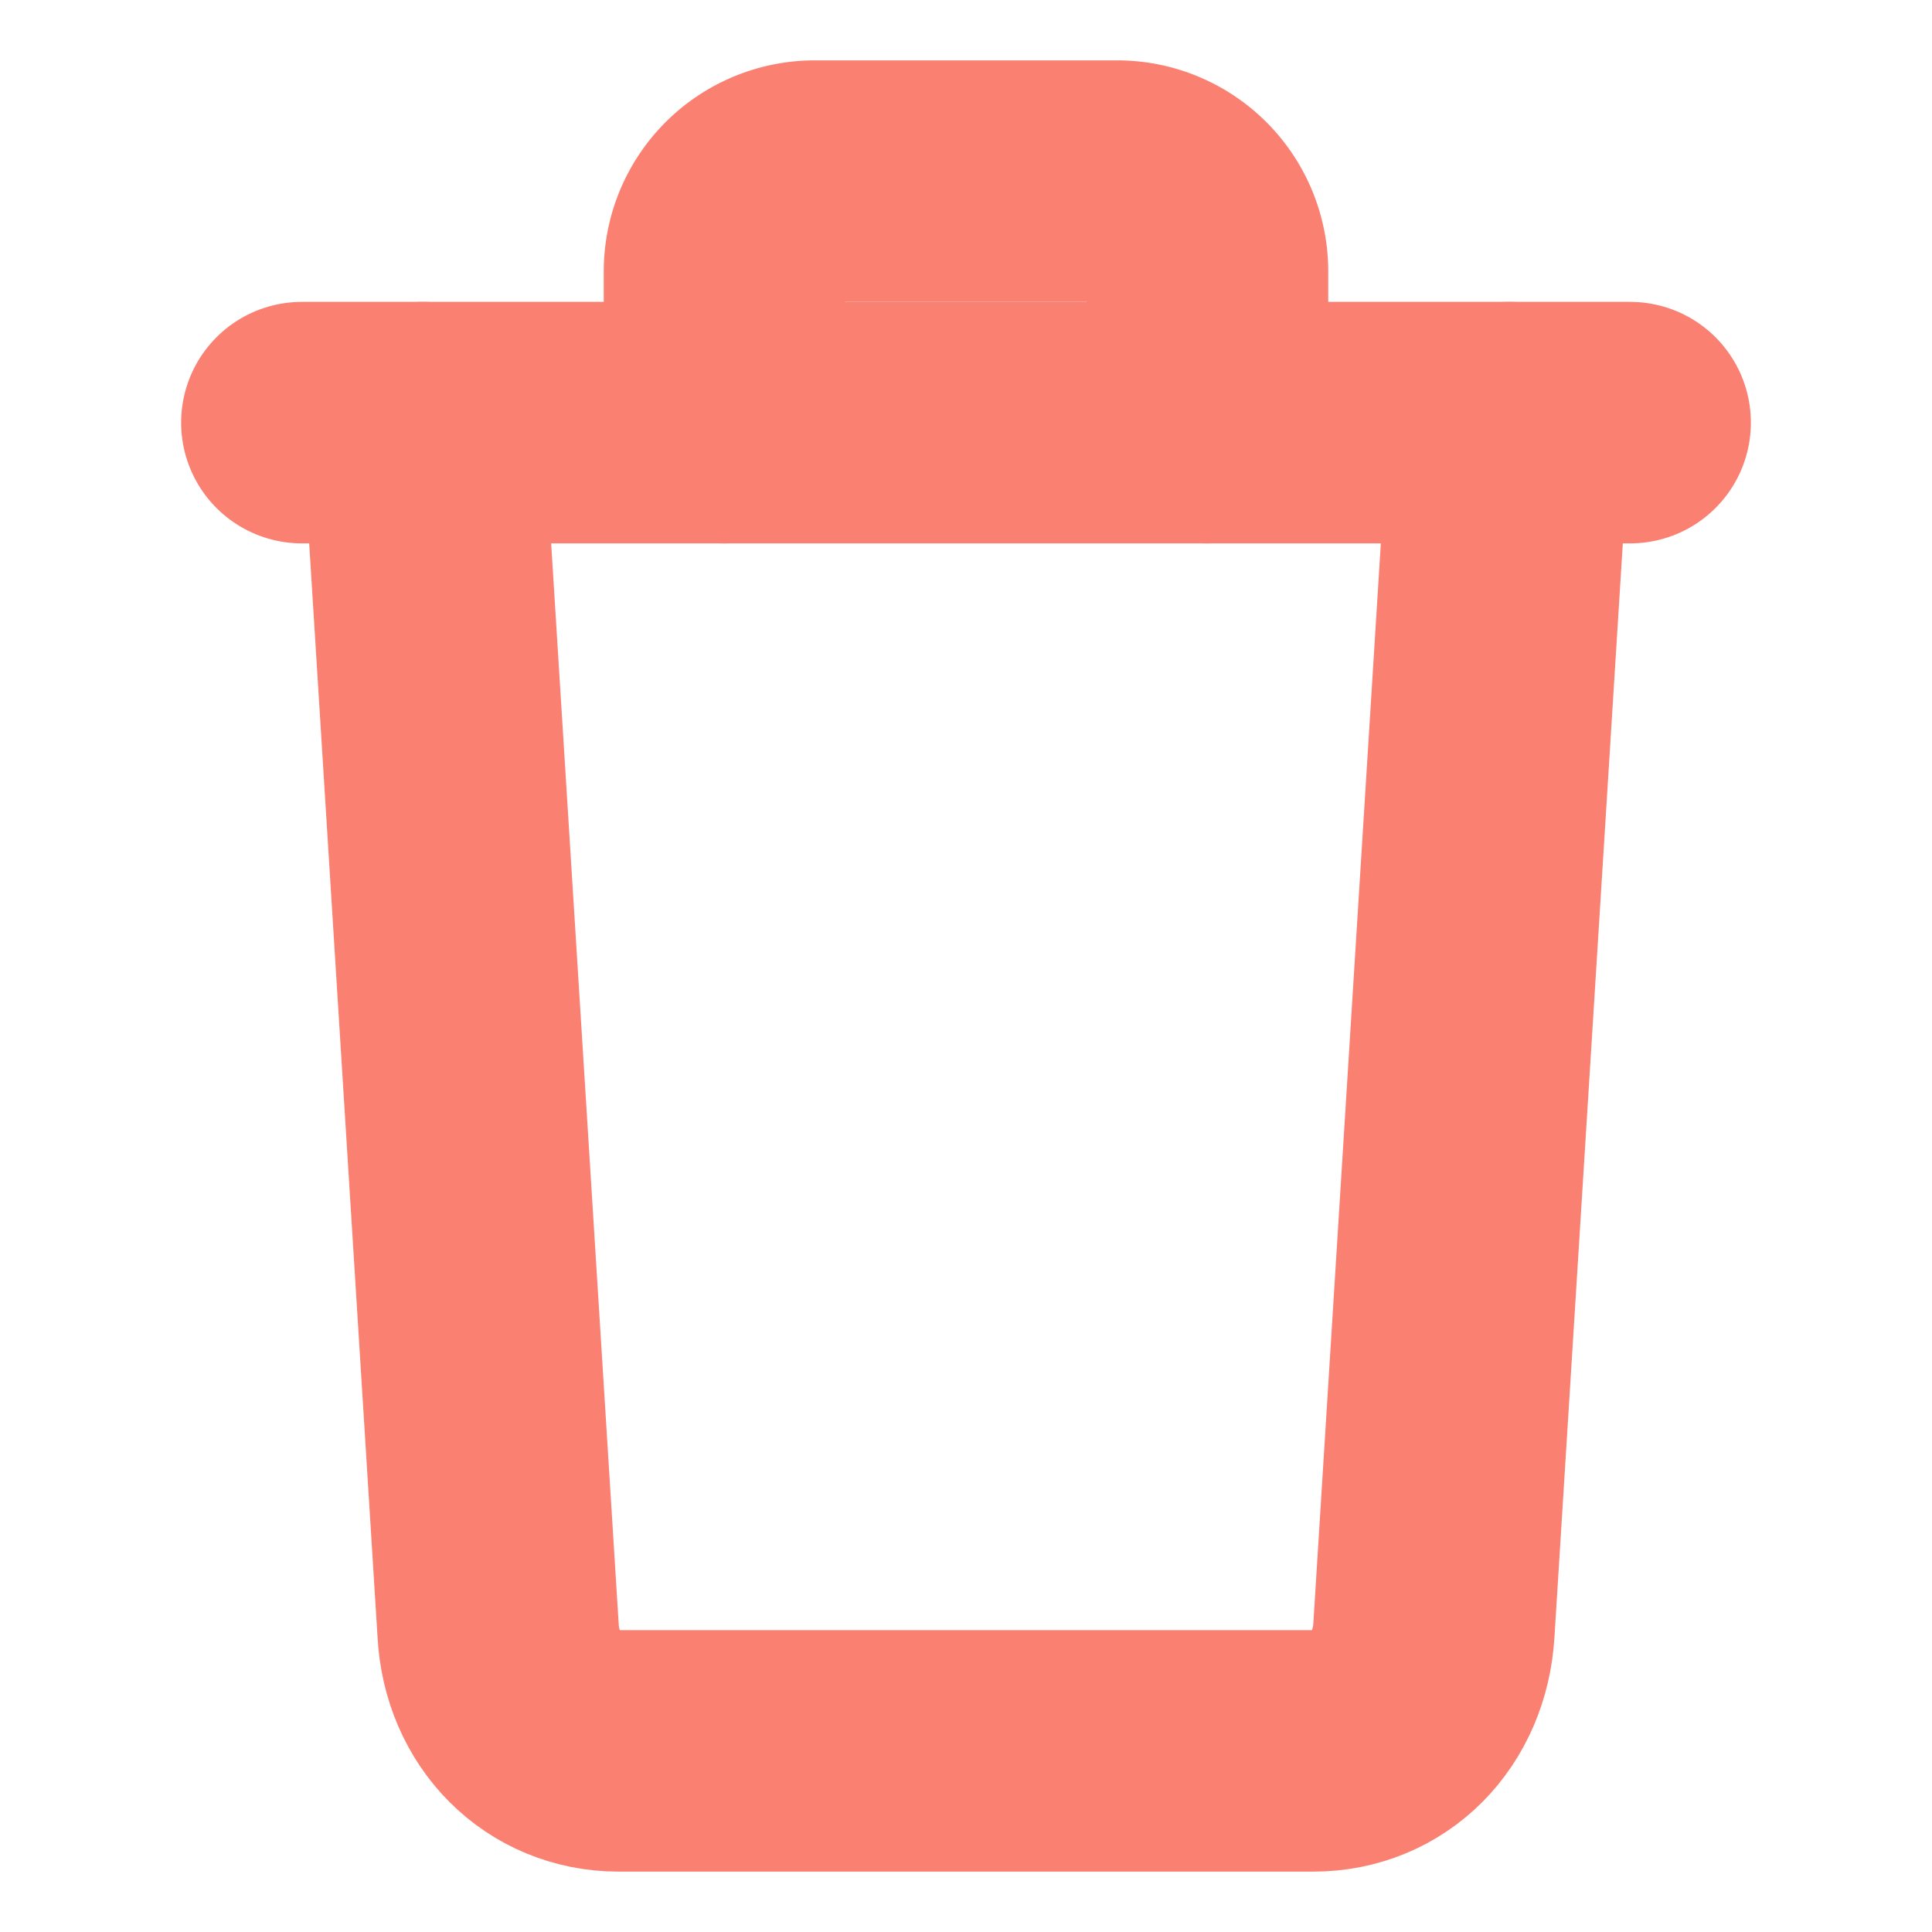 <svg xmlns="http://www.w3.org/2000/svg" class="ionicon" viewBox="0 0 512 512">
    <path d="M112 112l20 320c.95 18.49 14.4 32 32 32h184c17.67 0 30.87-13.51 32-32l20-320" fill="none" stroke="salmon"
        stroke-linecap="round" stroke-linejoin="round" stroke-width="64" />
    <path stroke="salmon" stroke-linecap="round" stroke-miterlimit="10" stroke-width="64" d="M80 112h352" />
    <path d="M192 112V72h0a23.93 23.93 0 0124-24h80a23.93 23.93 0 0124 24h0v40M256"
        fill="none" stroke="salmon" stroke-linecap="round" stroke-linejoin="round" stroke-width="64" />
</svg>

<!-- #dbe6ff -->